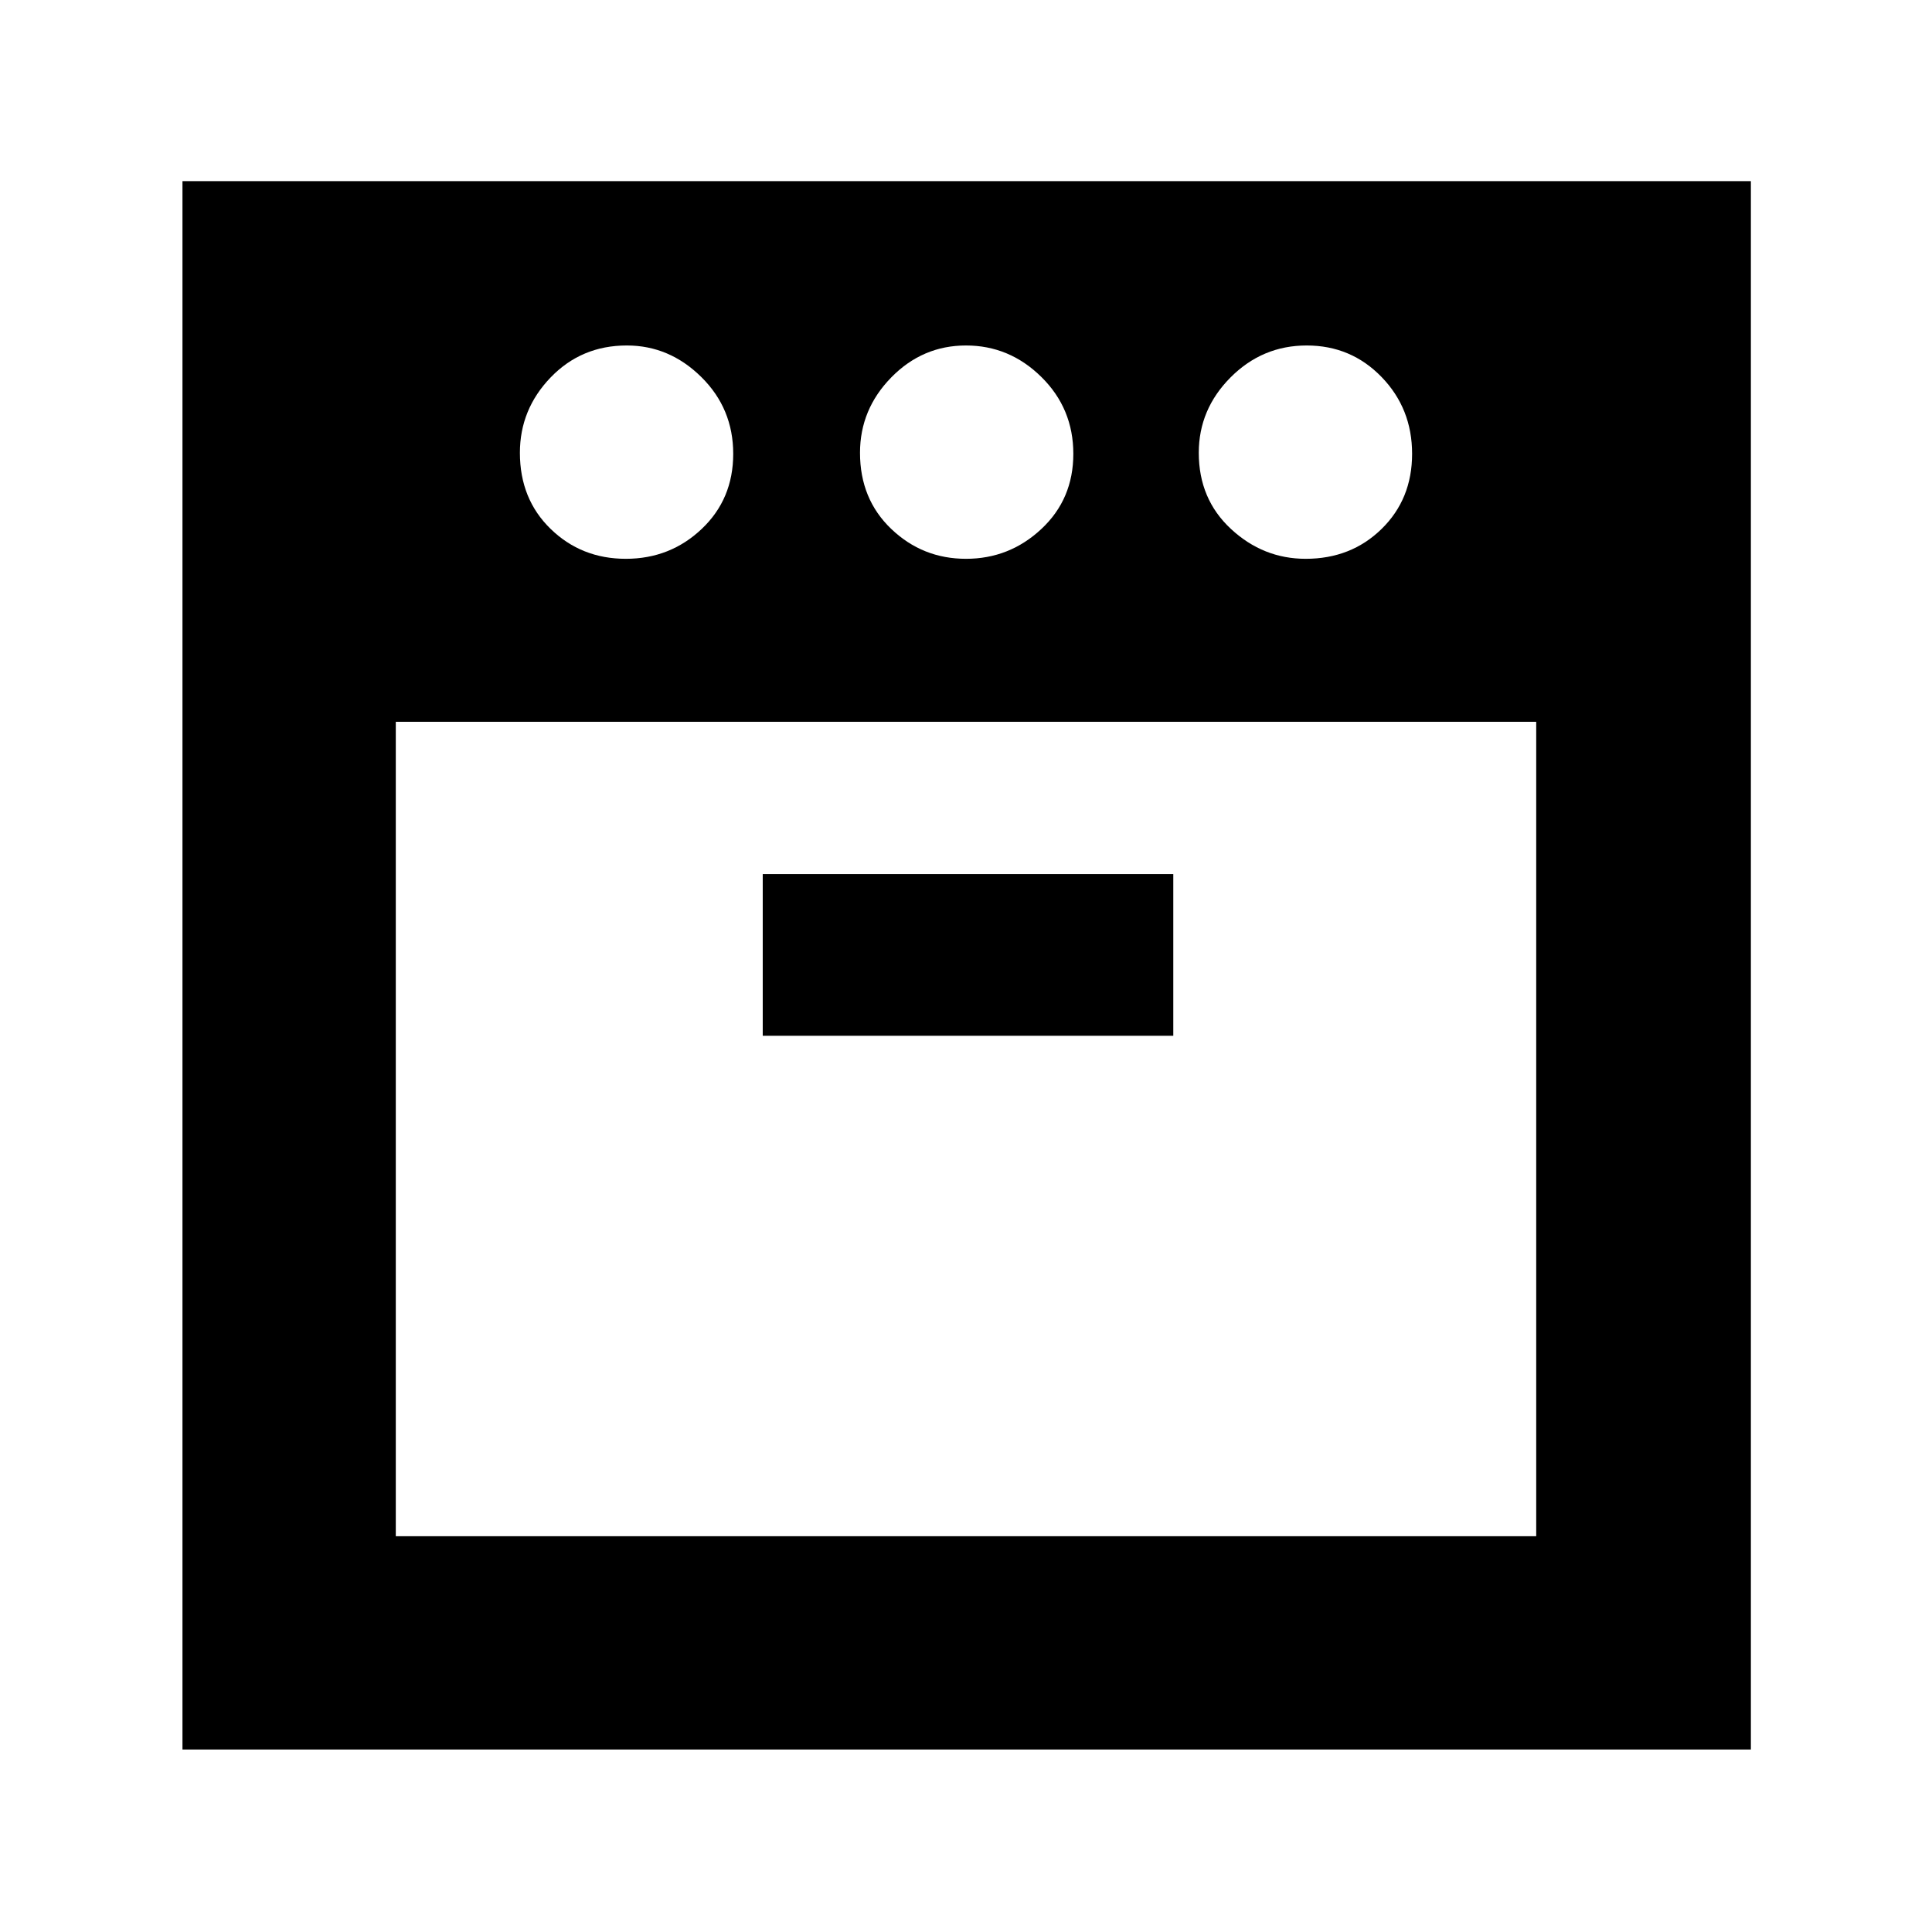 <svg xmlns="http://www.w3.org/2000/svg" height="40" viewBox="0 -960 960 960" width="40"><path d="M648.79-682.334q22.543 0 37.71-14.833Q701.666-712 701.666-734.5T686.5-772.667q-15.167-15.666-37.21-15.666-22.044 0-37.833 15.866-15.79 15.867-15.79 37.467 0 23 15.99 37.833 15.989 14.833 37.133 14.833Zm-168.79 0q21.6 0 37.466-14.833Q533.333-712 533.333-734.5t-15.867-38.167Q501.6-788.333 480-788.333t-37.133 15.866Q427.334-756.6 427.334-735q0 23 15.533 37.833Q458.4-682.334 480-682.334Zm-169.044 0q22.044 0 37.71-14.833Q364.333-712 364.333-734.5t-15.867-38.167q-15.866-15.666-37.01-15.666-22.544 0-37.833 15.866Q258.334-756.6 258.334-735q0 23 15.289 37.833 15.289 14.833 37.333 14.833Zm-114.29 80.999v404.669h566.668v-404.669H196.666Zm182.334 156h204v-80.333H379v80.333ZM90.667-90.667V-870H870v779.333H90.667ZM480-601.335Zm0 0Z"/></svg>